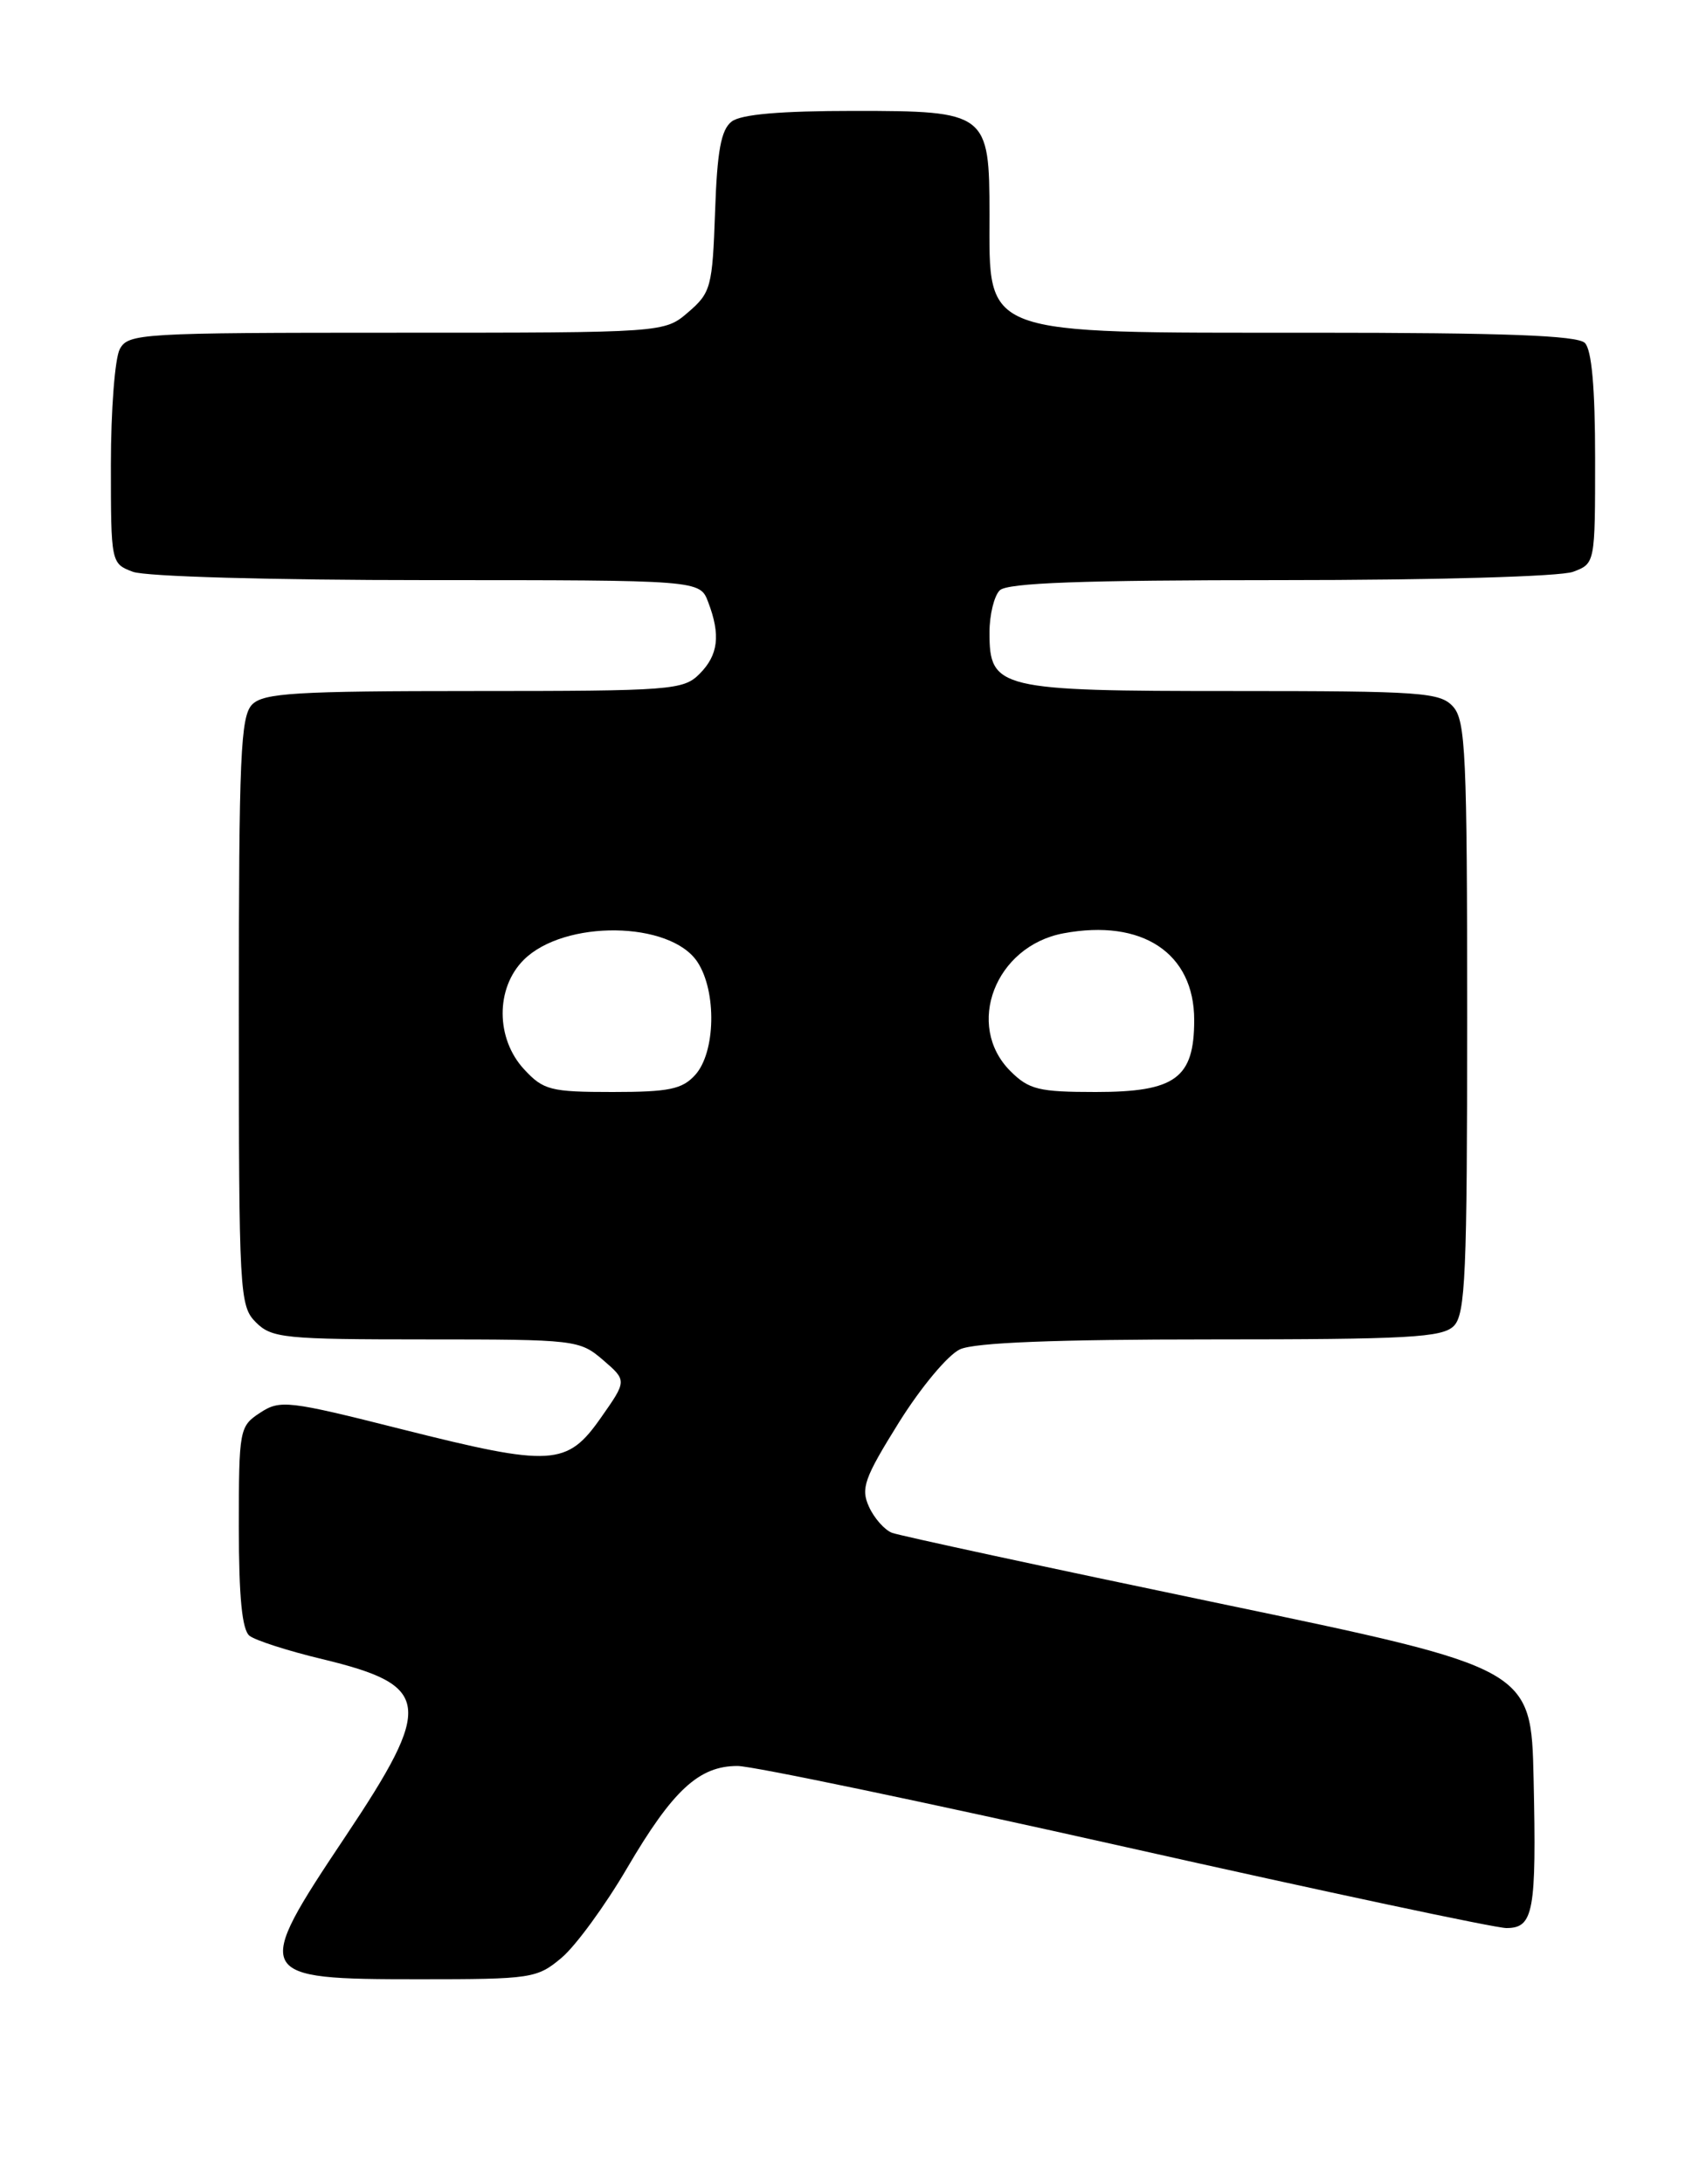 <?xml version="1.0" encoding="UTF-8" standalone="no"?>
<!DOCTYPE svg PUBLIC "-//W3C//DTD SVG 1.1//EN" "http://www.w3.org/Graphics/SVG/1.1/DTD/svg11.dtd" >
<svg xmlns="http://www.w3.org/2000/svg" xmlns:xlink="http://www.w3.org/1999/xlink" version="1.1" viewBox="0 0 200 256">
 <g >
 <path fill="currentColor"
d=" M 65.84 229.48 C 67.48 228.10 70.94 223.37 73.51 218.98 C 78.87 209.83 81.94 207.00 86.46 207.00 C 88.21 207.00 108.68 211.28 131.95 216.50 C 155.21 221.72 175.31 226.00 176.60 226.00 C 179.79 226.00 180.13 224.09 179.79 208.53 C 179.50 195.56 179.50 195.56 142.83 187.92 C 122.67 183.72 105.45 180.00 104.57 179.67 C 103.70 179.33 102.48 177.96 101.87 176.61 C 100.89 174.46 101.32 173.26 105.38 166.74 C 107.96 162.61 111.14 158.80 112.55 158.16 C 114.28 157.37 123.74 157.00 141.98 157.00 C 165.08 157.00 169.08 156.78 170.43 155.43 C 171.80 154.06 172.00 149.38 172.00 119.26 C 172.00 88.47 171.82 84.46 170.35 82.83 C 168.83 81.15 166.67 81.00 144.57 81.00 C 117.03 81.00 116.00 80.75 116.00 74.14 C 116.00 72.08 116.54 69.86 117.20 69.20 C 118.08 68.32 126.79 68.00 150.13 68.00 C 168.33 68.00 182.96 67.58 184.43 67.02 C 187.00 66.05 187.00 66.03 187.00 53.72 C 187.00 45.47 186.60 41.00 185.80 40.20 C 184.92 39.32 176.41 39.00 153.75 39.00 C 114.68 39.00 116.00 39.49 116.00 25.14 C 116.00 13.22 115.71 13.00 100.13 13.00 C 91.46 13.00 86.87 13.40 85.77 14.25 C 84.53 15.21 84.07 17.70 83.83 24.84 C 83.52 33.64 83.34 34.31 80.69 36.59 C 77.89 39.00 77.89 39.00 46.48 39.00 C 16.45 39.00 15.02 39.08 14.04 40.93 C 13.47 42.00 13.00 48.08 13.00 54.46 C 13.00 65.98 13.02 66.06 15.57 67.02 C 17.04 67.58 31.74 68.00 50.09 68.00 C 82.05 68.00 82.05 68.00 83.02 70.57 C 84.50 74.44 84.21 76.79 82.00 79.00 C 80.11 80.89 78.67 81.00 55.57 81.00 C 34.70 81.00 30.91 81.23 29.57 82.57 C 28.20 83.94 28.00 88.61 28.00 118.57 C 28.00 151.67 28.08 153.08 30.00 155.00 C 31.85 156.85 33.33 157.00 49.94 157.00 C 67.47 157.00 67.95 157.06 70.69 159.41 C 73.50 161.83 73.50 161.83 70.46 166.16 C 66.47 171.86 64.72 171.96 47.14 167.54 C 33.75 164.16 32.84 164.06 30.49 165.60 C 28.07 167.18 28.00 167.56 28.00 178.99 C 28.00 187.21 28.38 191.05 29.25 191.74 C 29.94 192.28 33.78 193.52 37.80 194.48 C 50.57 197.56 50.85 199.77 40.50 215.26 C 29.54 231.66 29.72 232.00 49.12 232.00 C 62.33 232.00 62.96 231.90 65.84 229.48 Z  M 61.45 125.35 C 58.11 121.75 58.08 115.83 61.39 112.52 C 66.13 107.78 78.60 107.94 81.77 112.77 C 84.04 116.23 83.89 123.36 81.50 126.00 C 79.98 127.68 78.42 128.00 71.80 128.00 C 64.55 128.00 63.70 127.78 61.45 125.35 Z  M 118.45 125.55 C 113.10 120.19 116.67 110.90 124.67 109.40 C 133.90 107.67 140.00 111.71 140.00 119.56 C 140.00 126.39 137.80 128.00 128.45 128.00 C 121.78 128.00 120.63 127.72 118.45 125.55 Z "/>
</g>
</svg>
